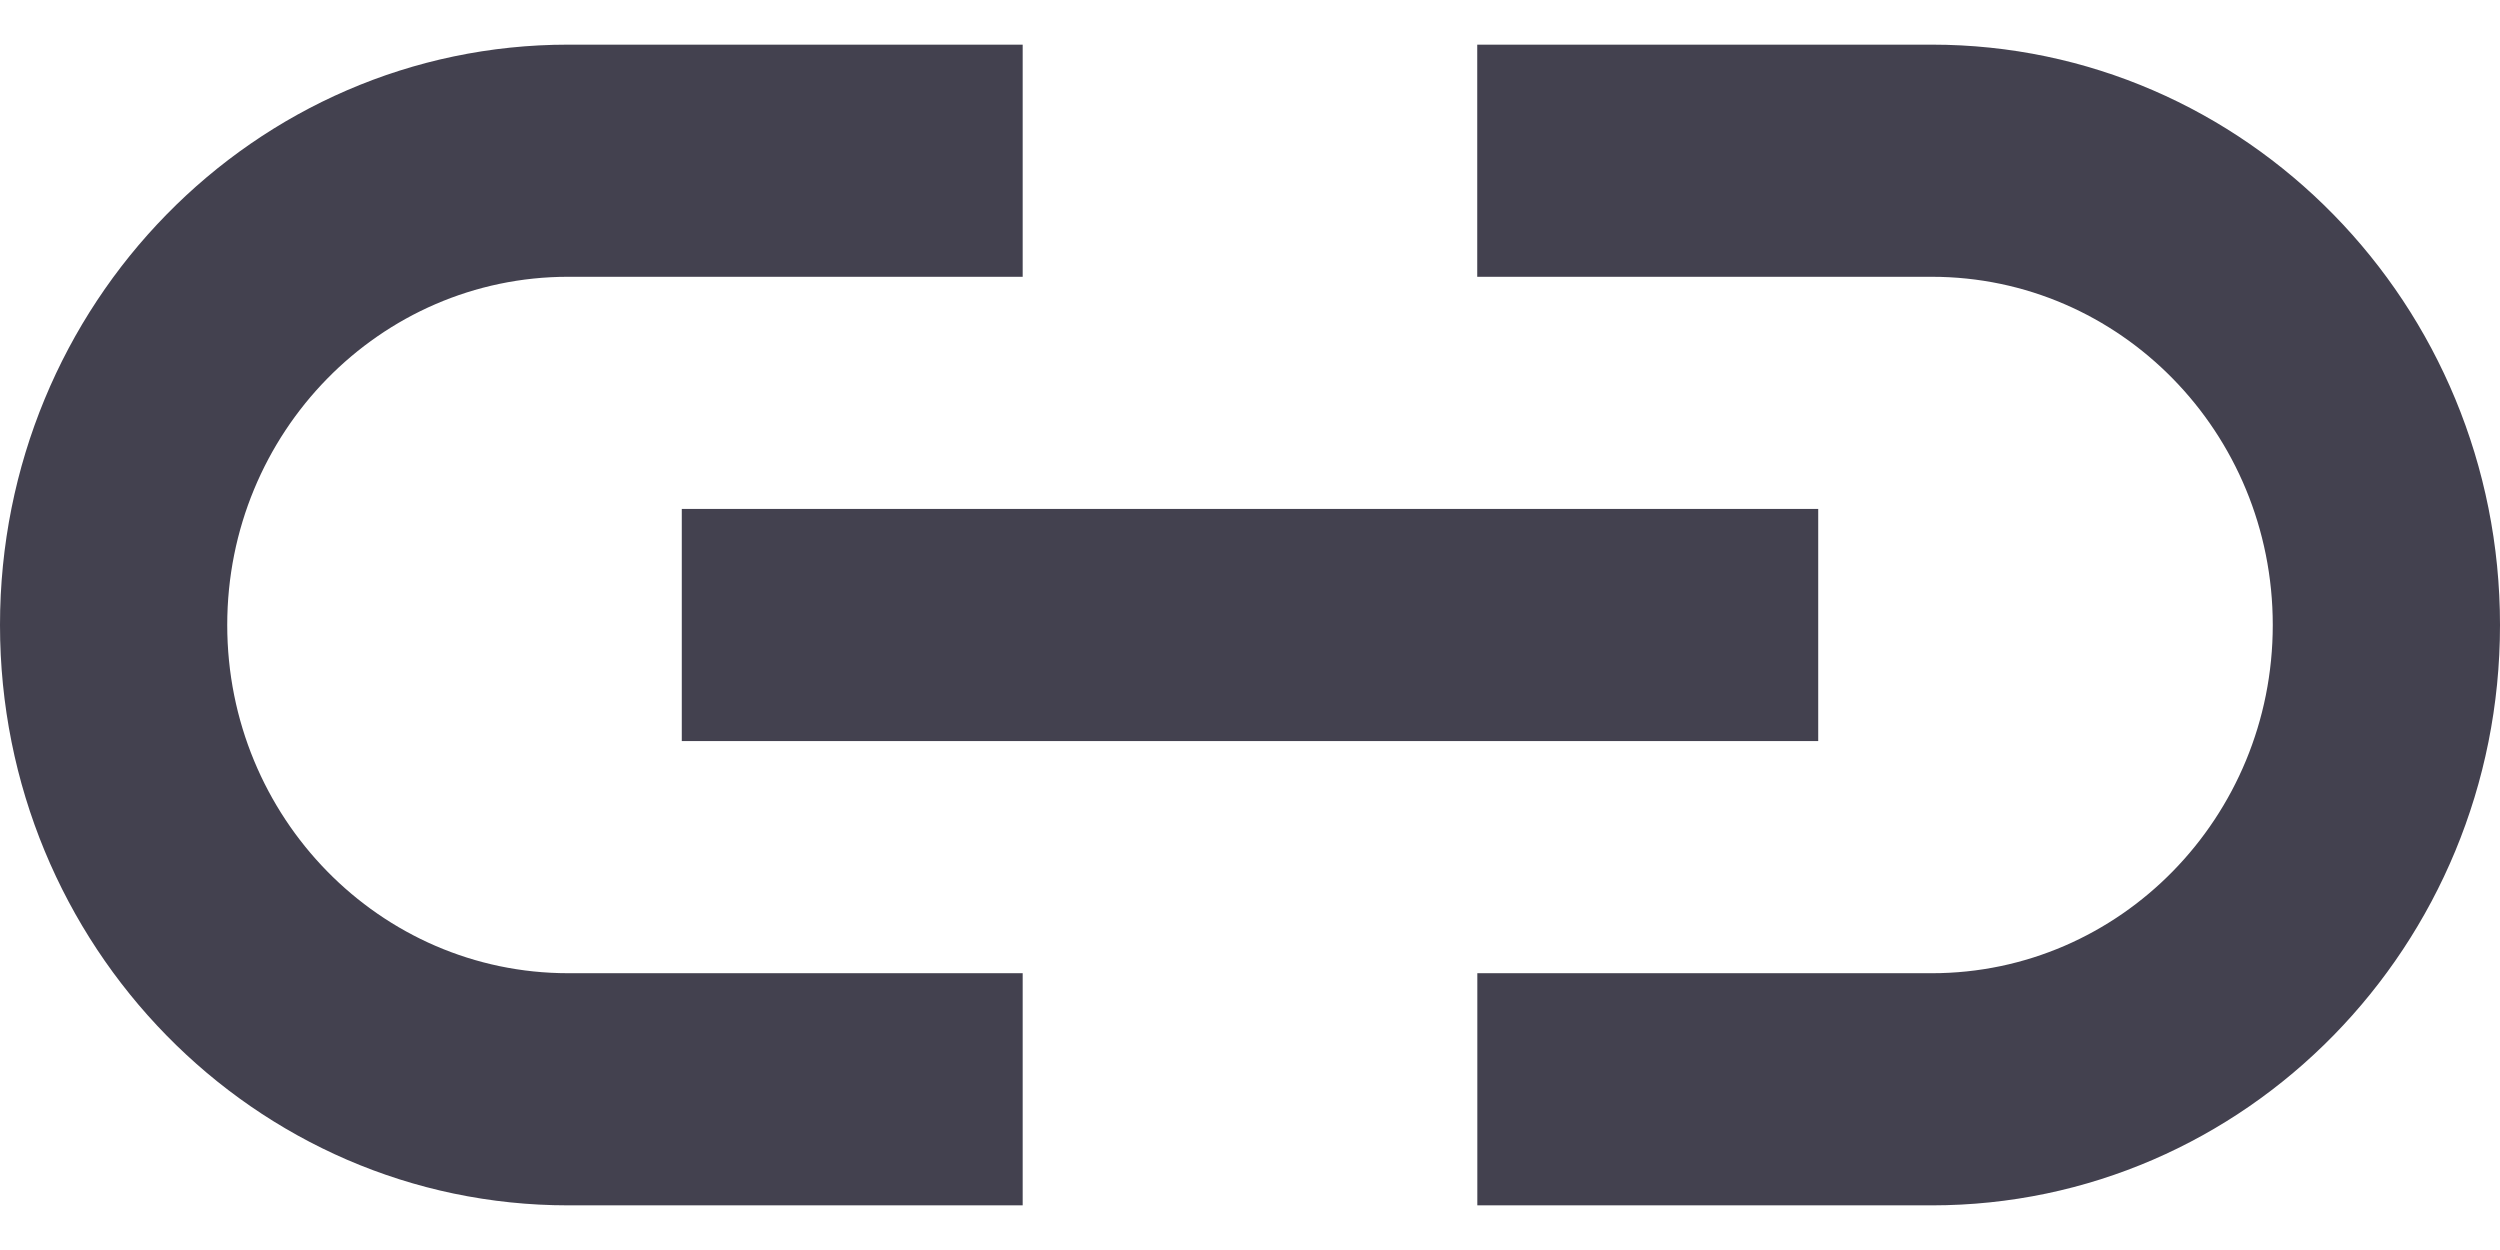 <svg xmlns="http://www.w3.org/2000/svg" width="28" height="14" viewBox="0 0 28 14">
    <g fill="none" fill-rule="evenodd">
        <path d="M0-7h28v28H0z"/>
        <path fill="#43414F" fill-rule="nonzero" d="M6.364.5C2.85.5 0 3.41 0 7s2.85 6.5 6.364 6.5h5.09v-2.6h-5.09c-2.11 0-3.819-1.746-3.819-3.9s1.71-3.9 3.819-3.9h5.09V.5h-5.09zm10.181 0v2.6h5.091c2.11 0 3.819 1.746 3.819 3.9s-1.71 3.9-3.819 3.9h-5.09v2.6h5.09C25.15 13.5 28 10.59 28 7S25.15.5 21.636.5h-5.09zM7.636 5.7v2.6h12.728V5.7H7.636z"/>
    </g>
</svg>
